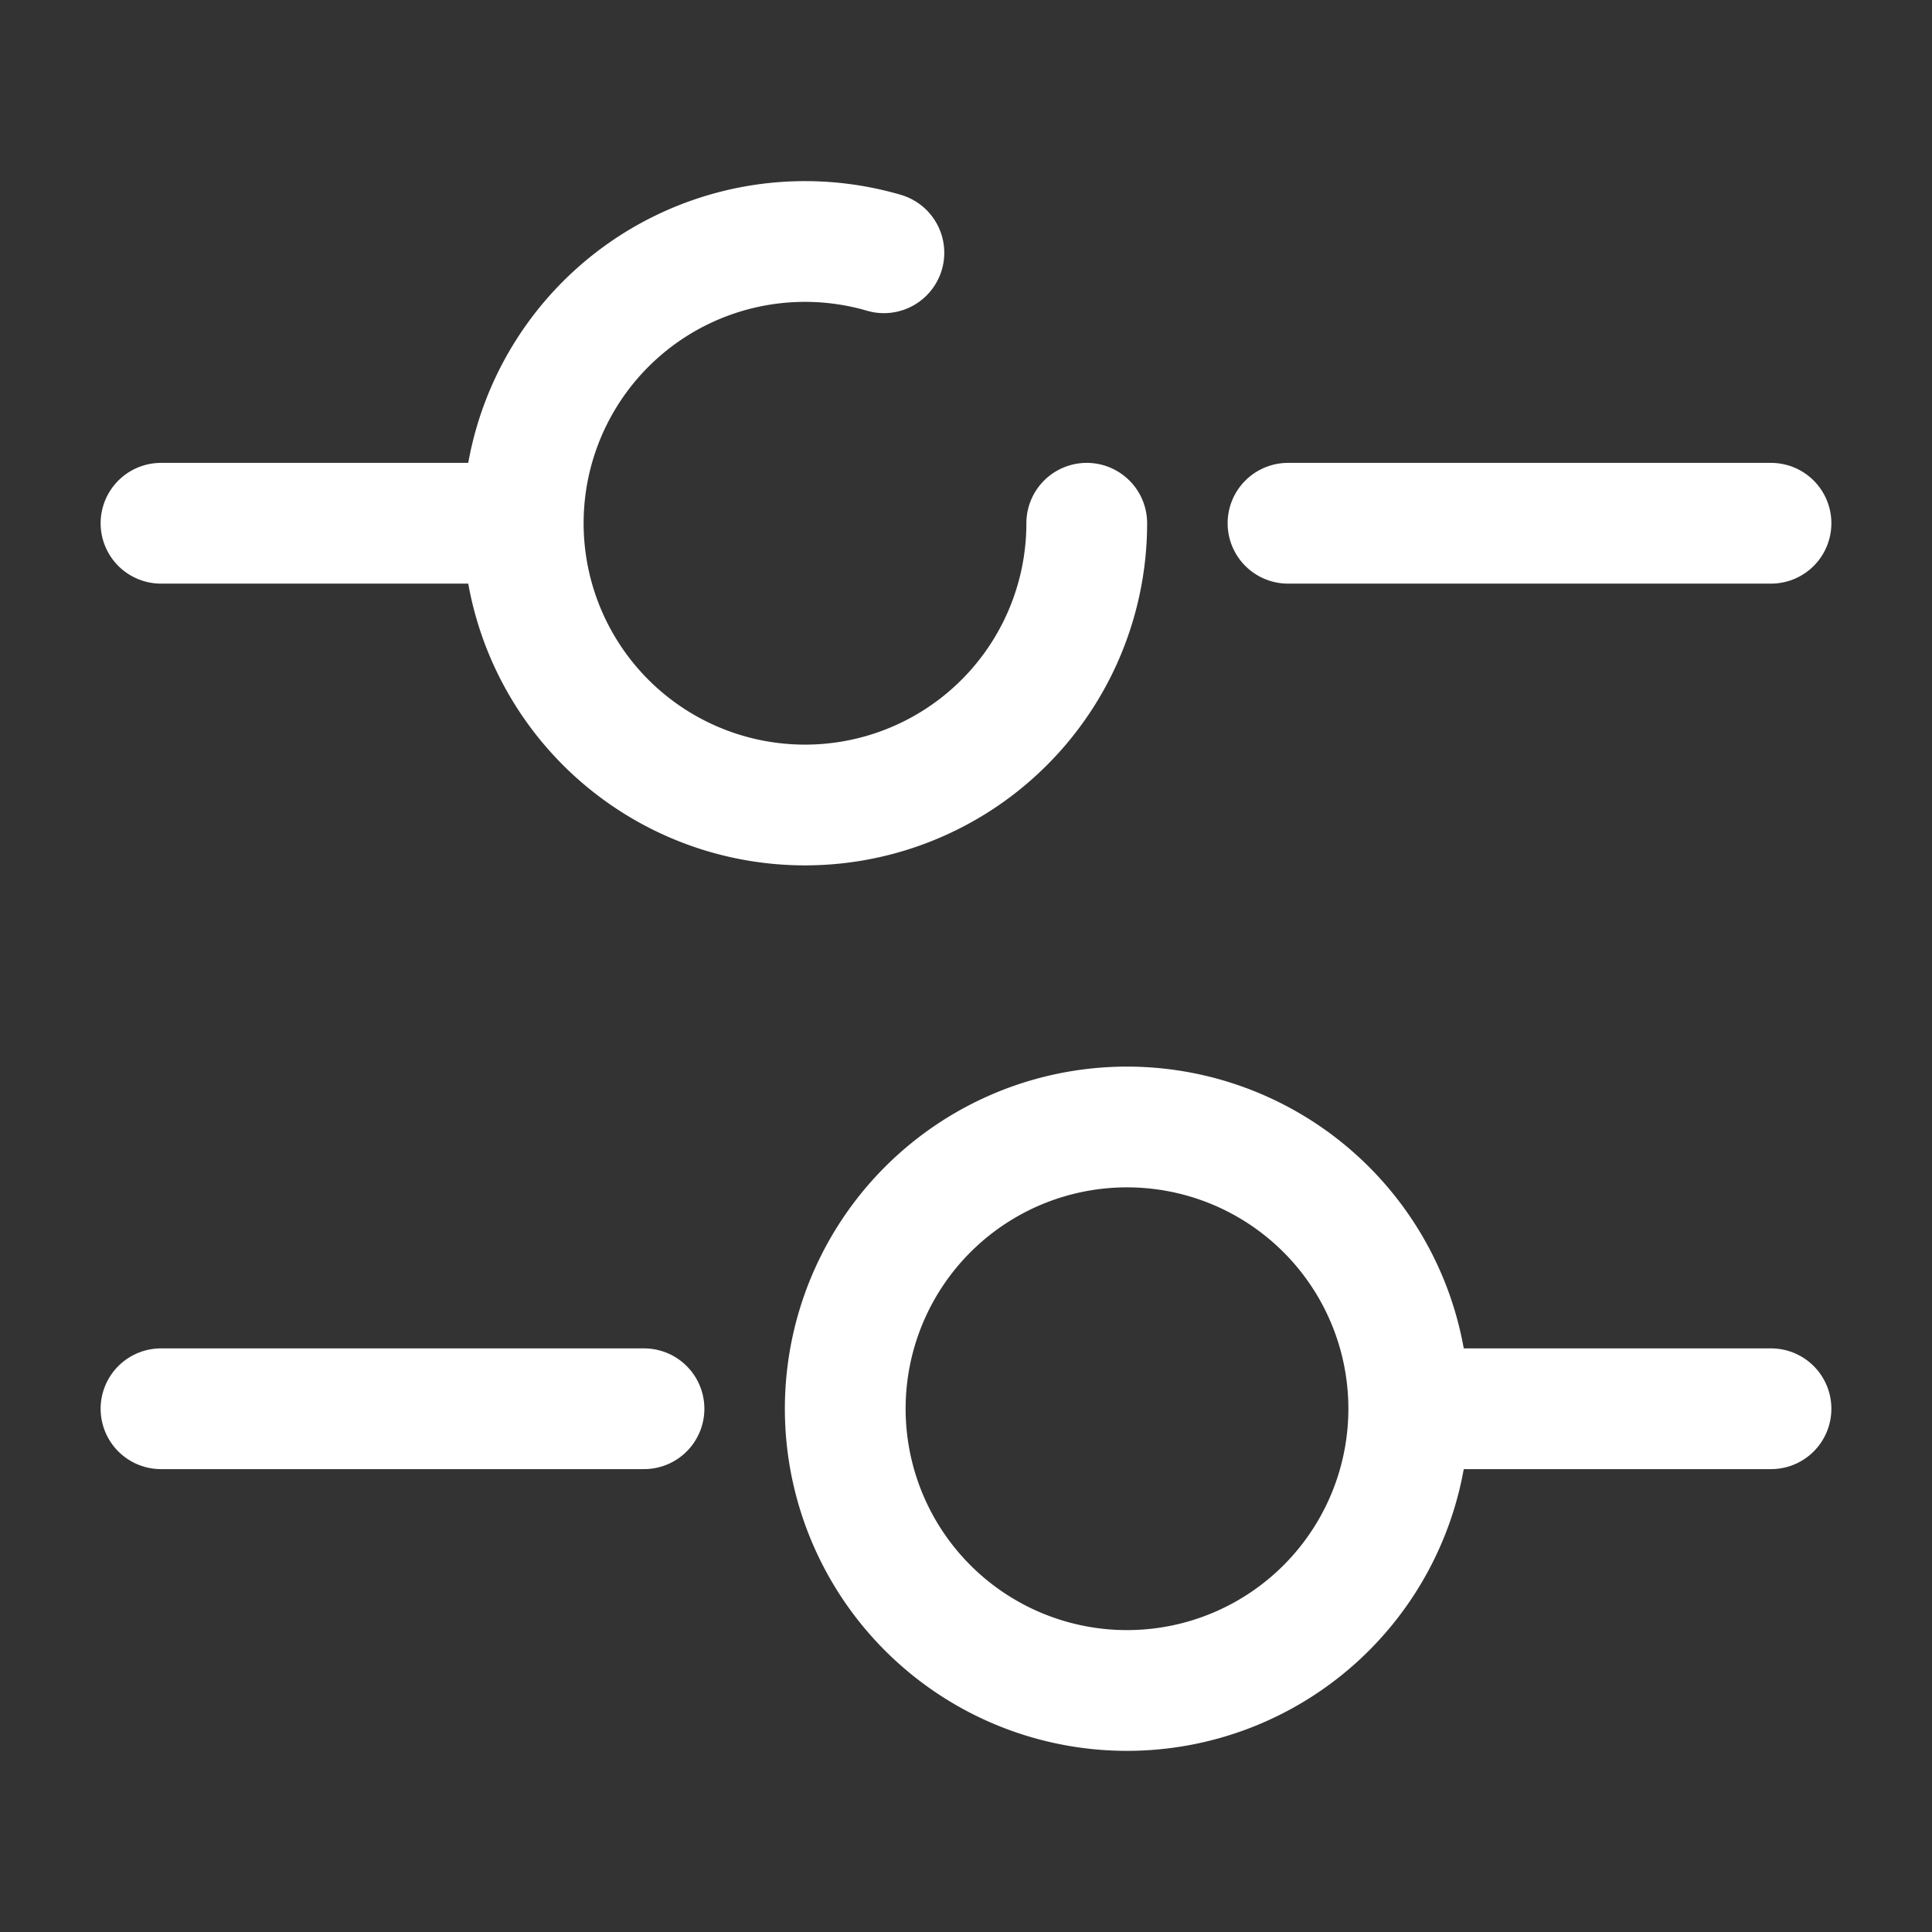 <svg xmlns="http://www.w3.org/2000/svg" width="24" height="24" viewBox="0 0 24 24">
    <rect x="0" y="0" width="24" height="24" fill="#333333" stroke="none"/>
    <defs>
        <clipPath id="kkutu6d7wa">
            <path data-name="Rectangle 47" style="fill:#f8f9fa" d="M0 0h24v24H0z"/>
        </clipPath>
    </defs>
    <g style="clip-path:url(#kkutu6d7wa)">
        <path data-name="Path 174" d="M22 6.5h-6" style="fill:none;stroke:#fff;stroke-linecap:round;stroke-linejoin:round;stroke-width:1.5px"/>
        <path data-name="Path 175" d="M6 6.5H2" style="fill:none;stroke:#fff;stroke-linecap:round;stroke-linejoin:round;stroke-width:1.5px"/>
        <path data-name="Path 176" d="M13.5 6.5a3.5 3.5 0 1 1-2.52-3.36" style="fill:none;stroke:#fff;stroke-linecap:round;stroke-linejoin:round;stroke-width:1.5px"/>
        <path data-name="Path 177" d="M22 17.5h-4" style="fill:none;stroke:#fff;stroke-linecap:round;stroke-linejoin:round;stroke-width:1.5px"/>
        <path data-name="Path 178" d="M8 17.5H2" style="fill:none;stroke:#fff;stroke-linecap:round;stroke-linejoin:round;stroke-width:1.5px"/>
        <path data-name="Path 179" d="M17.5 17.5a3.5 3.5 0 1 1-1.025-2.475A3.5 3.5 0 0 1 17.5 17.5z" style="fill:none;stroke:#fff;stroke-linecap:round;stroke-linejoin:round;stroke-width:1.5px"/>
    </g>
</svg>
